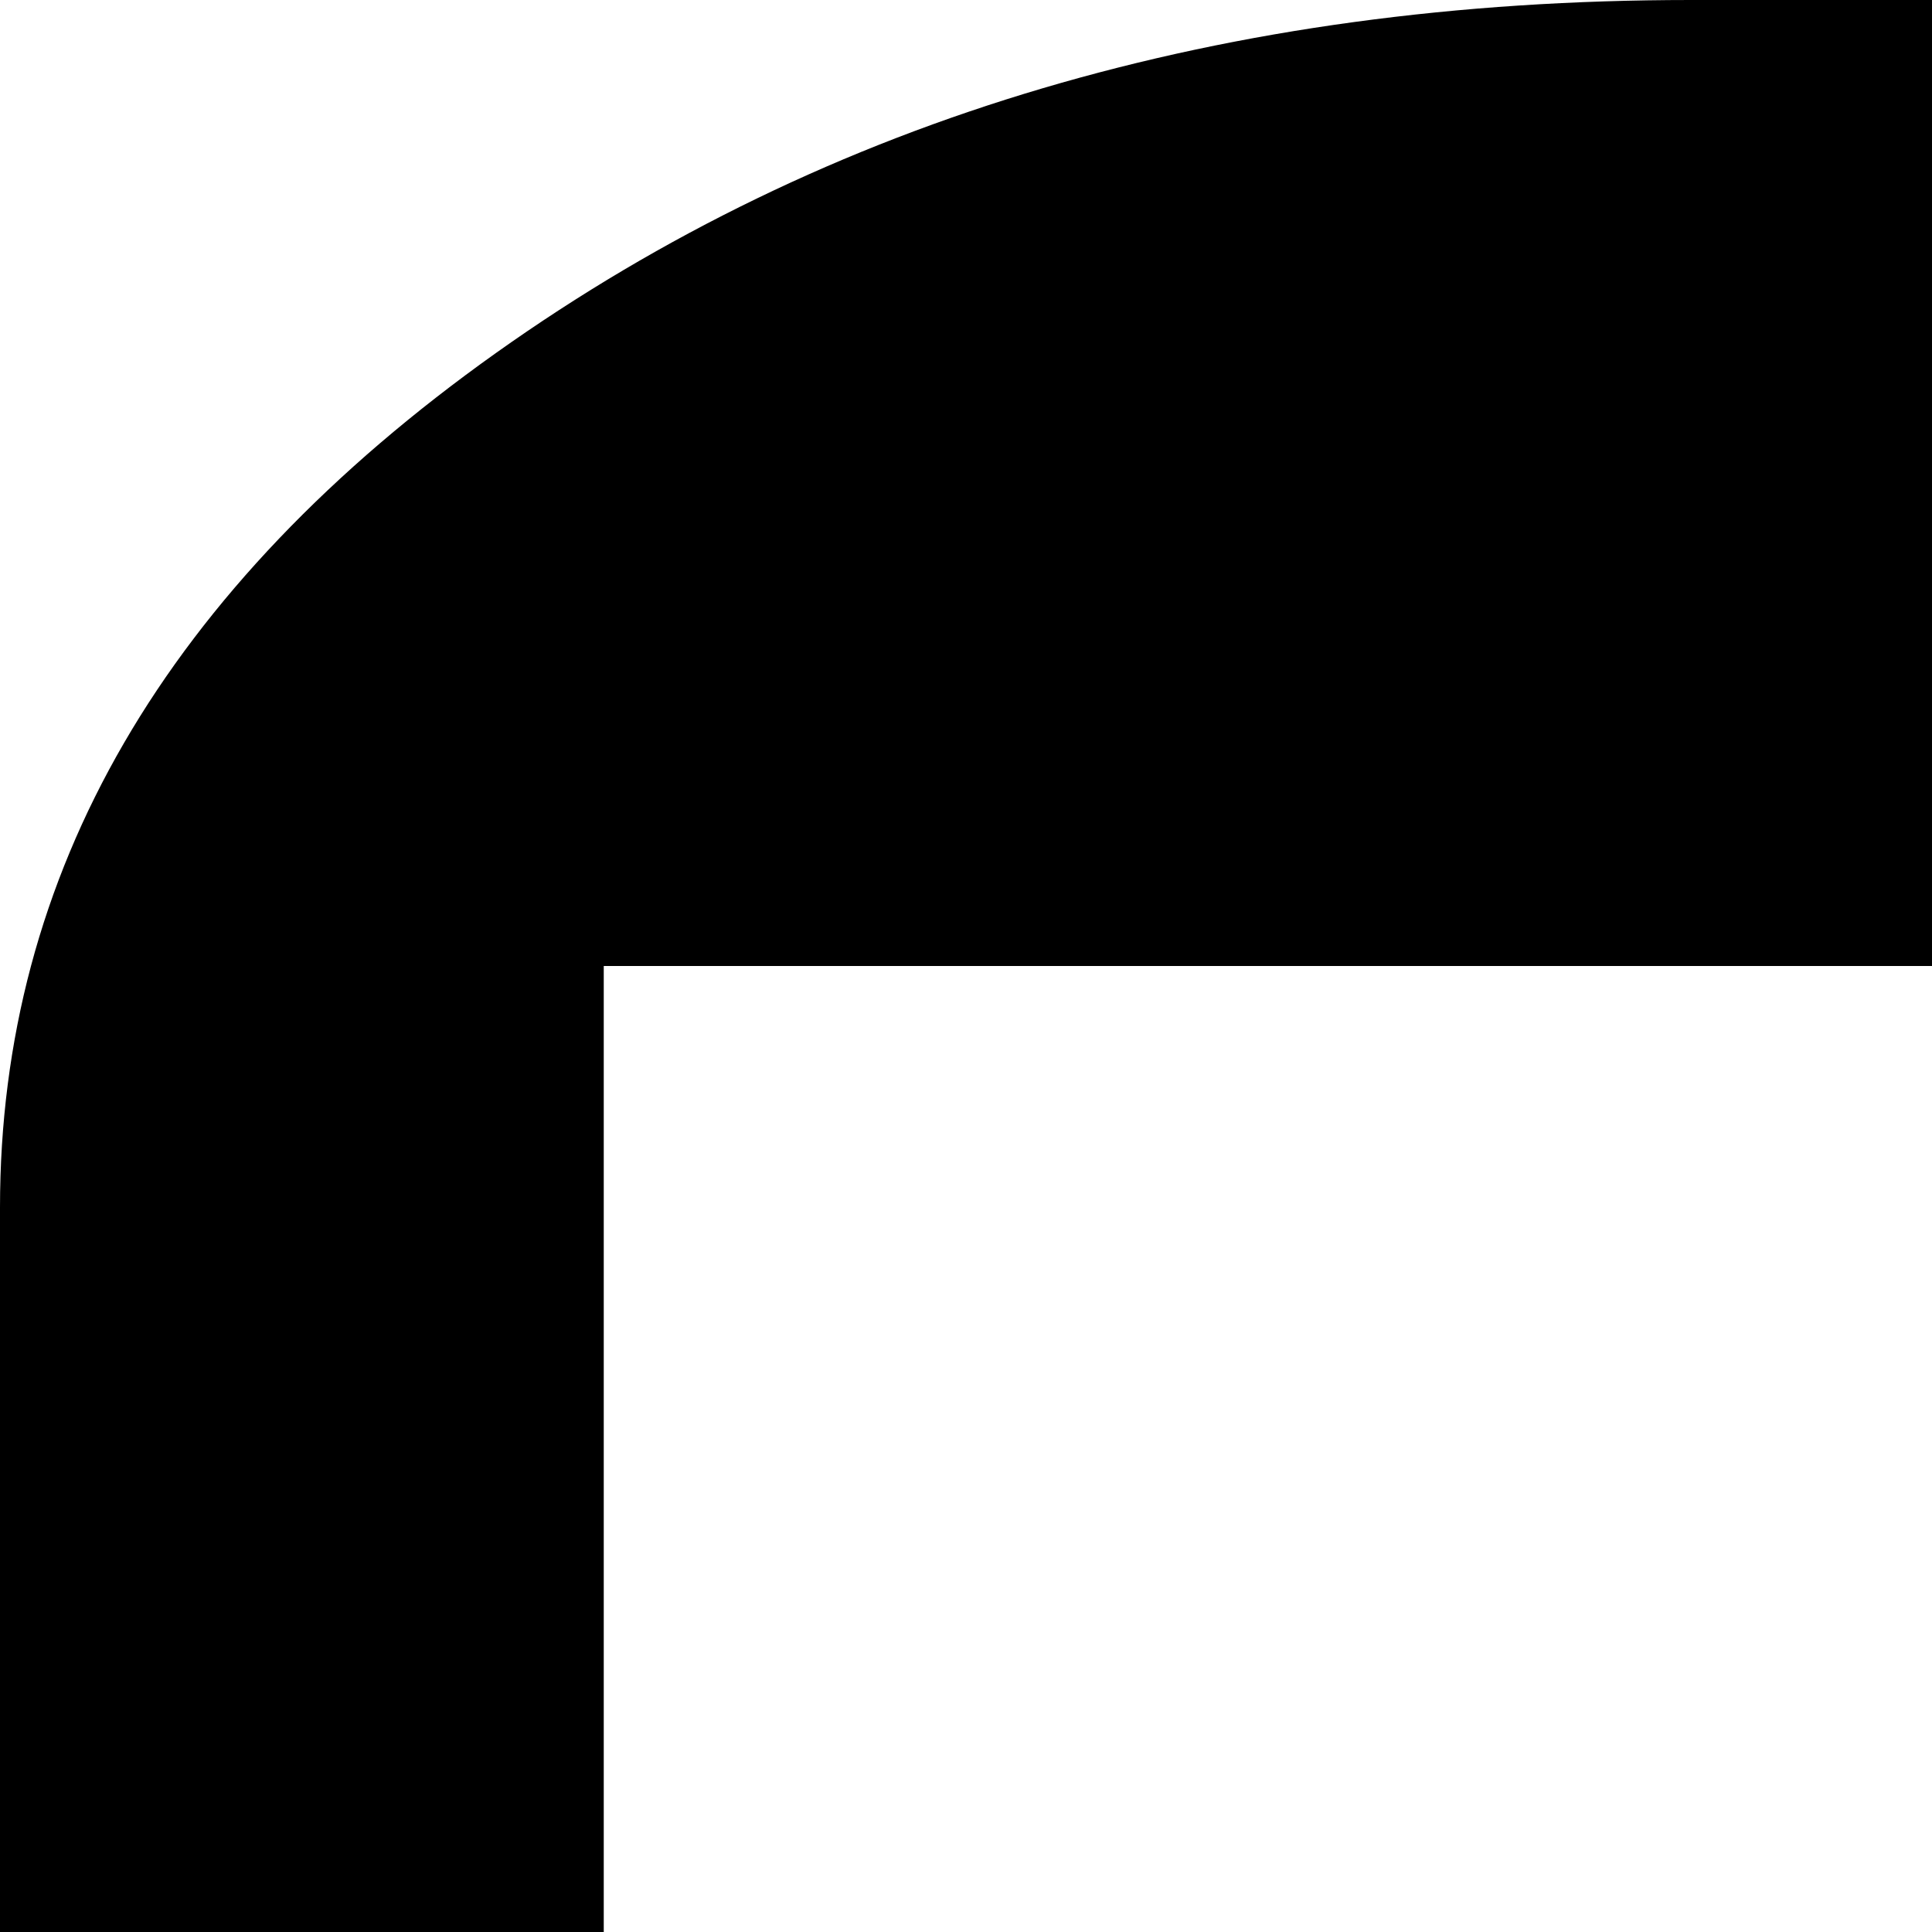 <svg xmlns="http://www.w3.org/2000/svg" version="1.1" viewBox="0 0 512 512" fill="currentColor"><path fill="currentColor" d="M1088 0q185 0 316.5 93.5T1536 320v896q0 130-125.5 222t-305.5 97l213 202q16 15 8 35t-30 20H240q-22 0-30-20t8-35l213-202q-180-5-305.5-97T0 1216V320Q0 187 131.5 93.5T448 0zM288 1312q66 0 113-47t47-113t-47-113t-113-47t-113 47t-47 113t47 113t113 47m416-544V256H160v512zm544 544q66 0 113-47t47-113t-47-113t-113-47t-113 47t-47 113t47 113t113 47m160-544V256H832v512z"/></svg>